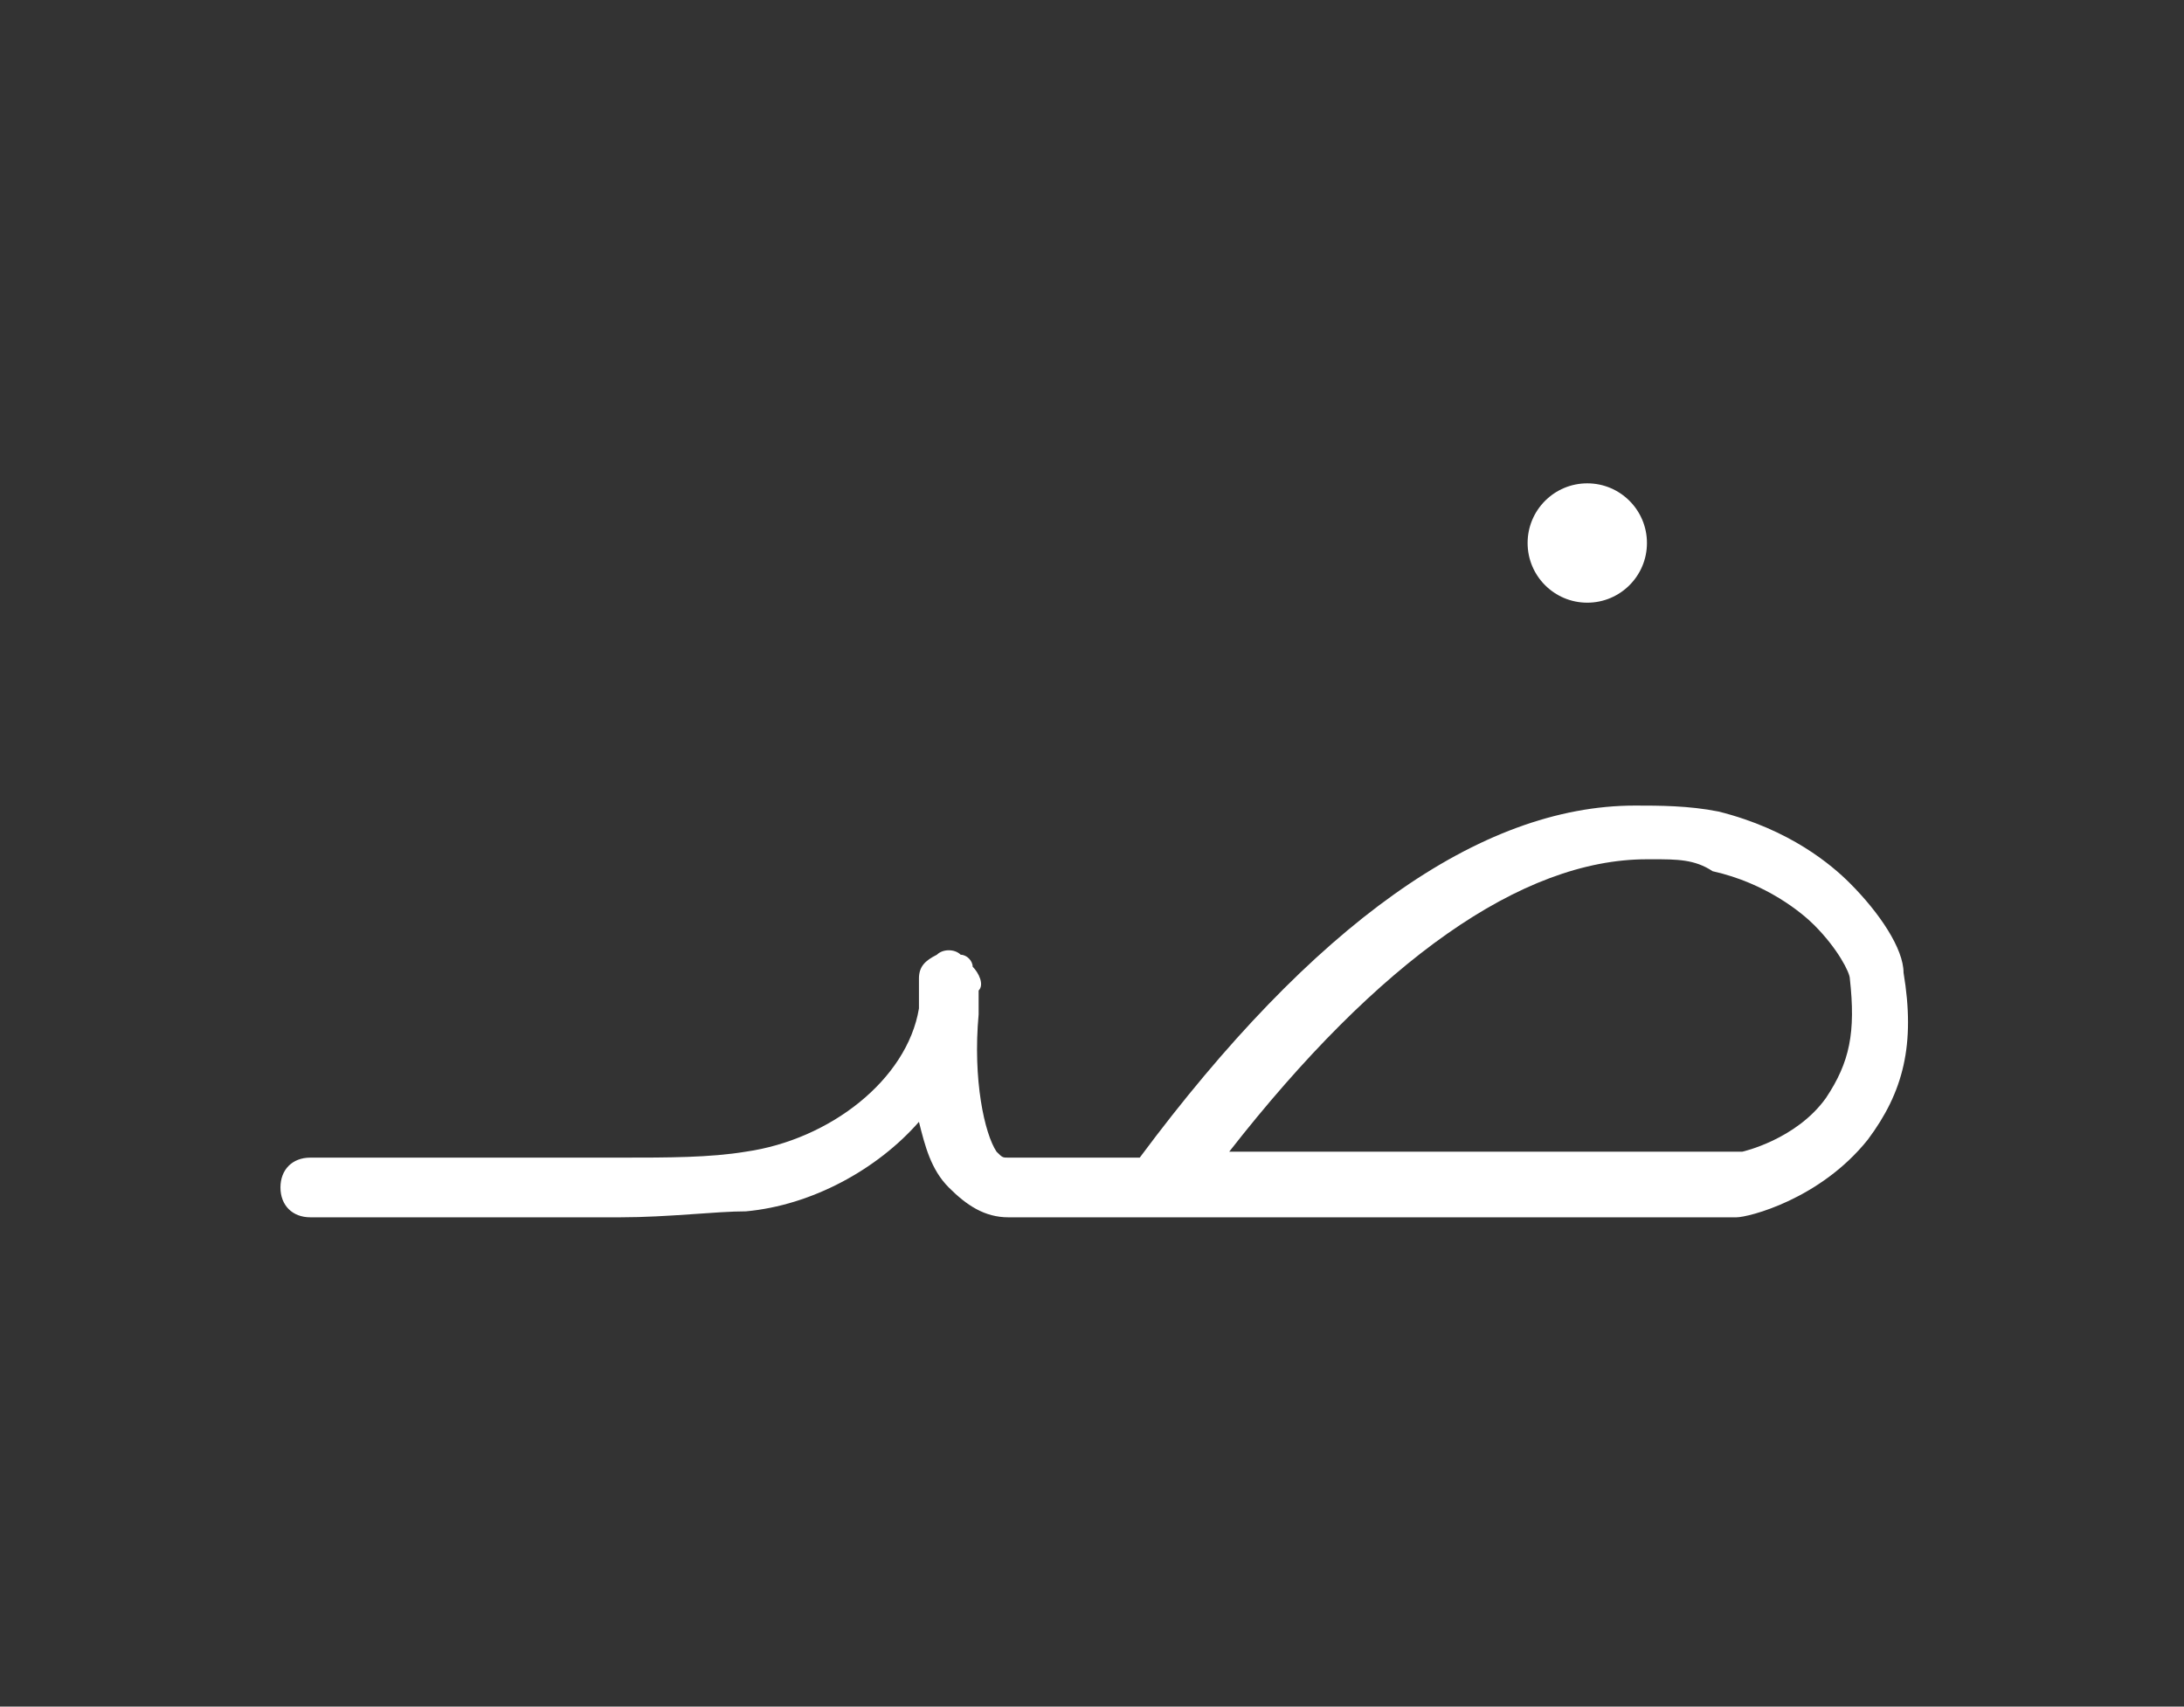 <?xml version="1.0" encoding="utf-8"?>
<!-- Generator: Adobe Illustrator 23.0.2, SVG Export Plug-In . SVG Version: 6.00 Build 0)  -->
<svg version="1.1" id="Layer_1" xmlns="http://www.w3.org/2000/svg" xmlns:xlink="http://www.w3.org/1999/xlink" x="0px" y="0px"
	 viewBox="0 0 36.6 28.6" style="enable-background:new 0 0 36.6 28.6;" xml:space="preserve">
<rect x="0" y="0" width="36.6" height="28.6" fill="#333333" stroke="none"/>
<style type="text/css">
	.st0{fill:#FFFFFF;}
</style>
<g>
	<g>
		<path class="st0" d="M10.4,20.4H5.2c-0.3,0-0.5-0.2-0.5-0.5s0.2-0.5,0.5-0.5h5.2c0.8,0,1.5,0,2.1-0.1c1.4-0.2,2.7-1.2,2.9-2.4
			c0-0.2,0-0.4,0-0.5c0-0.2,0.1-0.3,0.3-0.4c0.1-0.1,0.3-0.1,0.4,0l0,0c0.1,0,0.2,0.1,0.2,0.2c0.1,0.1,0.2,0.3,0.1,0.4V17
			c-0.1,1.1,0.1,2,0.3,2.3c0.1,0.1,0.1,0.1,0.2,0.1h2.2l0,0c2.9-3.9,5.7-5.9,8.3-5.9c0.4,0,0.9,0,1.4,0.1c1.2,0.3,1.9,0.9,2.2,1.2
			c0.5,0.5,0.9,1.1,0.9,1.5c0.2,1.2,0,2-0.6,2.8c-0.8,1-2,1.3-2.2,1.3h-11h-1.2c-0.4,0-0.7-0.2-1-0.5s-0.4-0.7-0.5-1.1
			c-0.7,0.8-1.8,1.4-2.9,1.5C12,20.3,11.2,20.4,10.4,20.4z M27.7,14.4h-0.1c-2.1,0-4.5,1.7-7,4.9h8.6c0,0,0.9-0.2,1.4-0.9
			c0.4-0.6,0.5-1.1,0.4-2c0-0.1-0.2-0.5-0.6-0.9c-0.2-0.2-0.8-0.7-1.7-0.9C28.4,14.4,28.1,14.4,27.7,14.4z"/>
	</g>
	<circle class="st0" cx="26.6" cy="9.1" r="1"/>
</g>
</svg>
